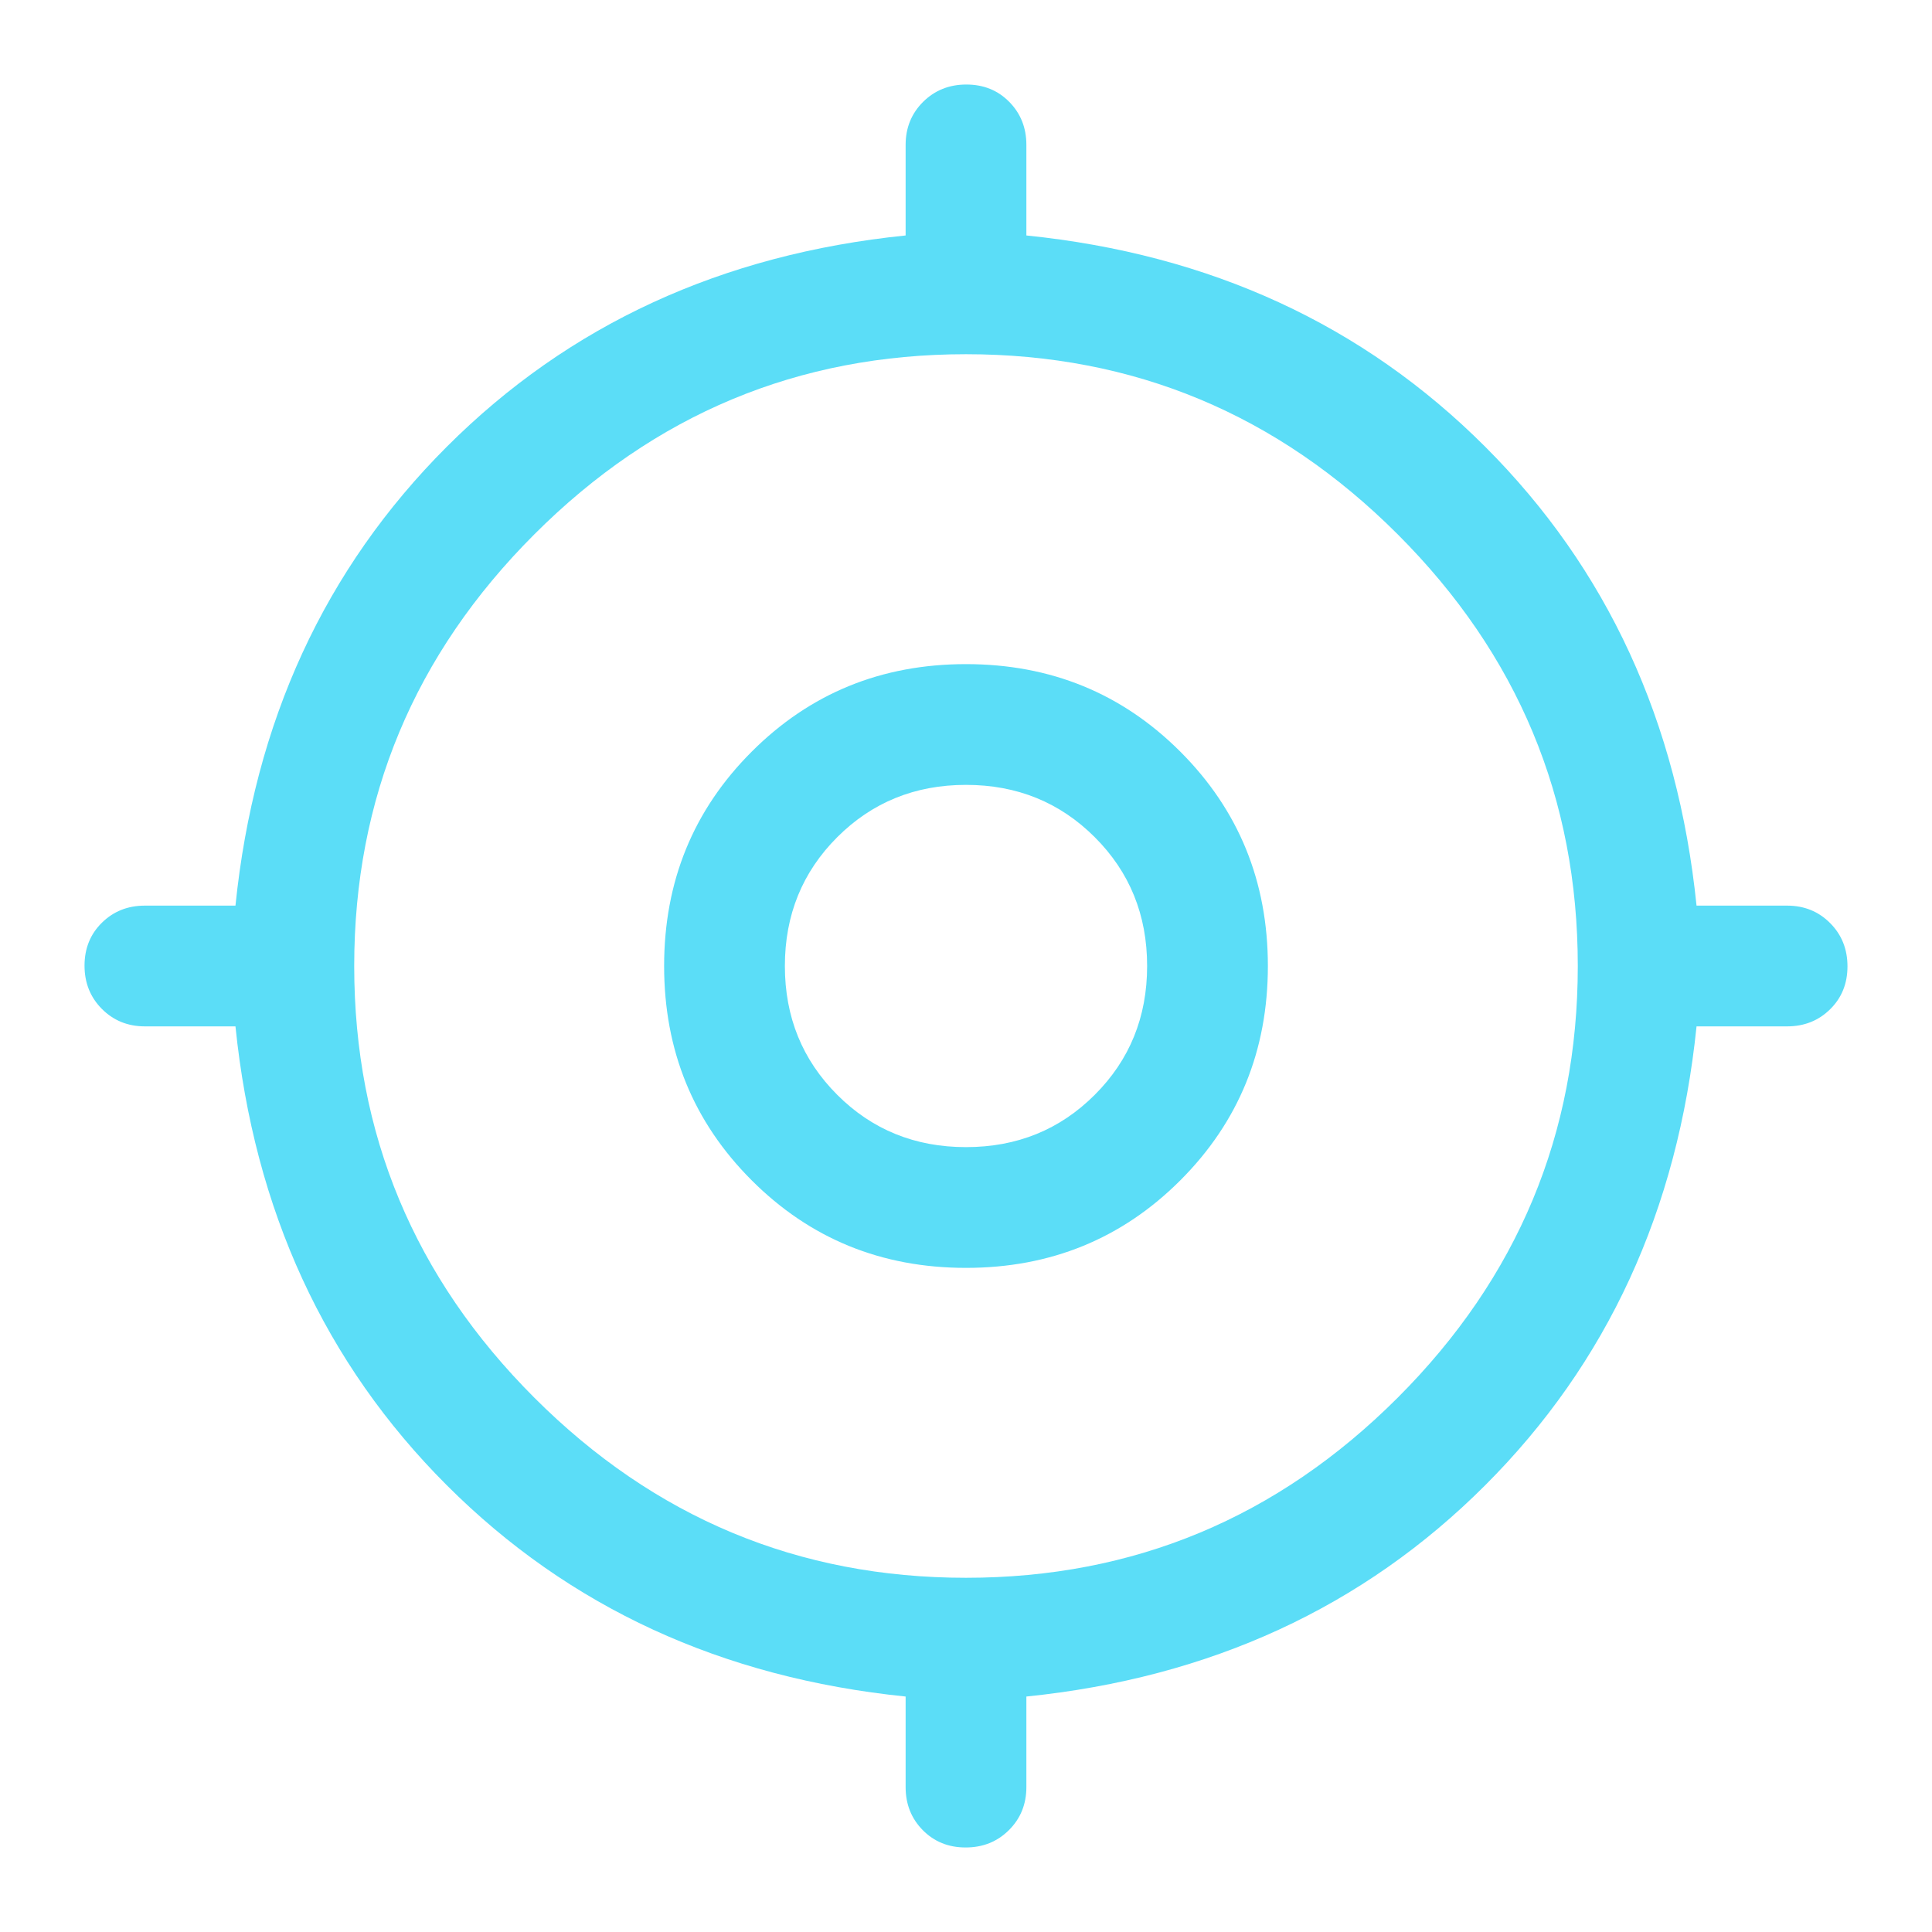 <svg width="56" height="56" viewBox="0 0 56 56" fill="none" xmlns="http://www.w3.org/2000/svg">
<path d="M27.99 53.55C27.491 53.55 27.077 53.382 26.746 53.047C26.416 52.712 26.25 52.296 26.25 51.8V49.175C20.922 48.631 16.489 46.589 12.95 43.05C9.411 39.511 7.37 35.078 6.825 29.75H4.2C3.704 29.75 3.289 29.581 2.953 29.244C2.618 28.907 2.45 28.488 2.45 27.99C2.45 27.491 2.618 27.076 2.953 26.746C3.289 26.415 3.704 26.25 4.2 26.25H6.825C7.37 20.922 9.411 16.489 12.95 12.95C16.489 9.411 20.922 7.369 26.25 6.825V4.2C26.25 3.704 26.419 3.289 26.756 2.953C27.094 2.618 27.512 2.45 28.01 2.45C28.509 2.45 28.924 2.618 29.254 2.953C29.585 3.289 29.75 3.704 29.75 4.2V6.825C35.078 7.369 39.511 9.411 43.05 12.95C46.589 16.489 48.631 20.922 49.175 26.25H51.8C52.296 26.25 52.712 26.419 53.047 26.756C53.383 27.093 53.55 27.512 53.55 28.01C53.55 28.509 53.383 28.924 53.047 29.254C52.712 29.585 52.296 29.75 51.8 29.75H49.175C48.631 35.078 46.589 39.511 43.05 43.05C39.511 46.589 35.078 48.631 29.75 49.175V51.8C29.75 52.296 29.581 52.712 29.244 53.047C28.907 53.382 28.489 53.55 27.99 53.55ZM28 45.733C32.861 45.733 37.032 43.993 40.513 40.513C43.993 37.032 45.733 32.861 45.733 28C45.733 23.139 43.993 18.968 40.513 15.488C37.032 12.007 32.861 10.267 28 10.267C23.139 10.267 18.968 12.007 15.488 15.488C12.007 18.968 10.267 23.139 10.267 28C10.267 32.861 12.007 37.032 15.488 40.513C18.968 43.993 23.139 45.733 28 45.733ZM28 36.75C25.55 36.75 23.479 35.904 21.788 34.212C20.096 32.521 19.25 30.45 19.25 28C19.25 25.55 20.096 23.479 21.788 21.788C23.479 20.096 25.55 19.25 28 19.25C30.45 19.25 32.521 20.096 34.213 21.788C35.904 23.479 36.75 25.55 36.75 28C36.75 30.45 35.904 32.521 34.213 34.212C32.521 35.904 30.45 36.75 28 36.75ZM28 33.25C29.478 33.25 30.722 32.745 31.733 31.733C32.745 30.722 33.25 29.478 33.25 28C33.25 26.522 32.745 25.278 31.733 24.267C30.722 23.256 29.478 22.75 28 22.75C26.522 22.75 25.278 23.256 24.267 24.267C23.256 25.278 22.75 26.522 22.75 28C22.75 29.478 23.256 30.722 24.267 31.733C25.278 32.745 26.522 33.25 28 33.25Z" fill="#5BDDF7"/>
</svg>
